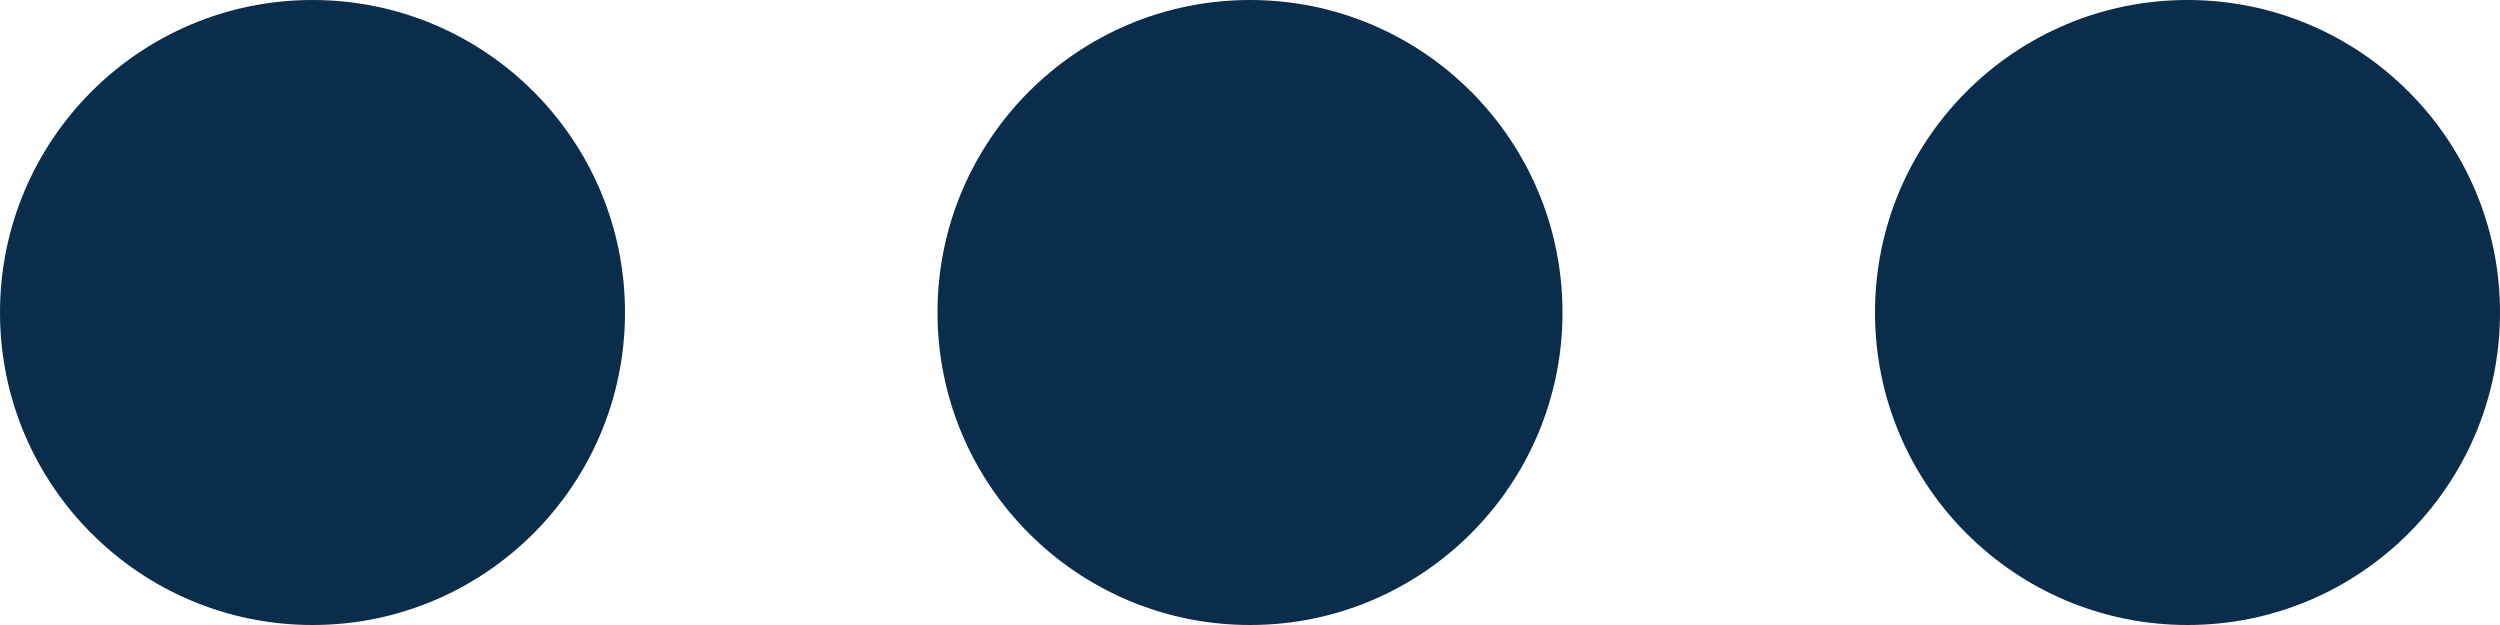 <svg xmlns="http://www.w3.org/2000/svg" width="24" height="6" viewBox="0 0 24 6"><defs><style>.a{fill:#092D4B;}</style></defs><g transform="translate(-0.001 -24)"><circle class="a" cx="3" cy="3" r="3" transform="translate(0.001 24)"/><circle class="a" cx="3" cy="3" r="3" transform="translate(18.001 24)"/><circle class="a" cx="3" cy="3" r="3" transform="translate(9.001 24)"/></g></svg>

